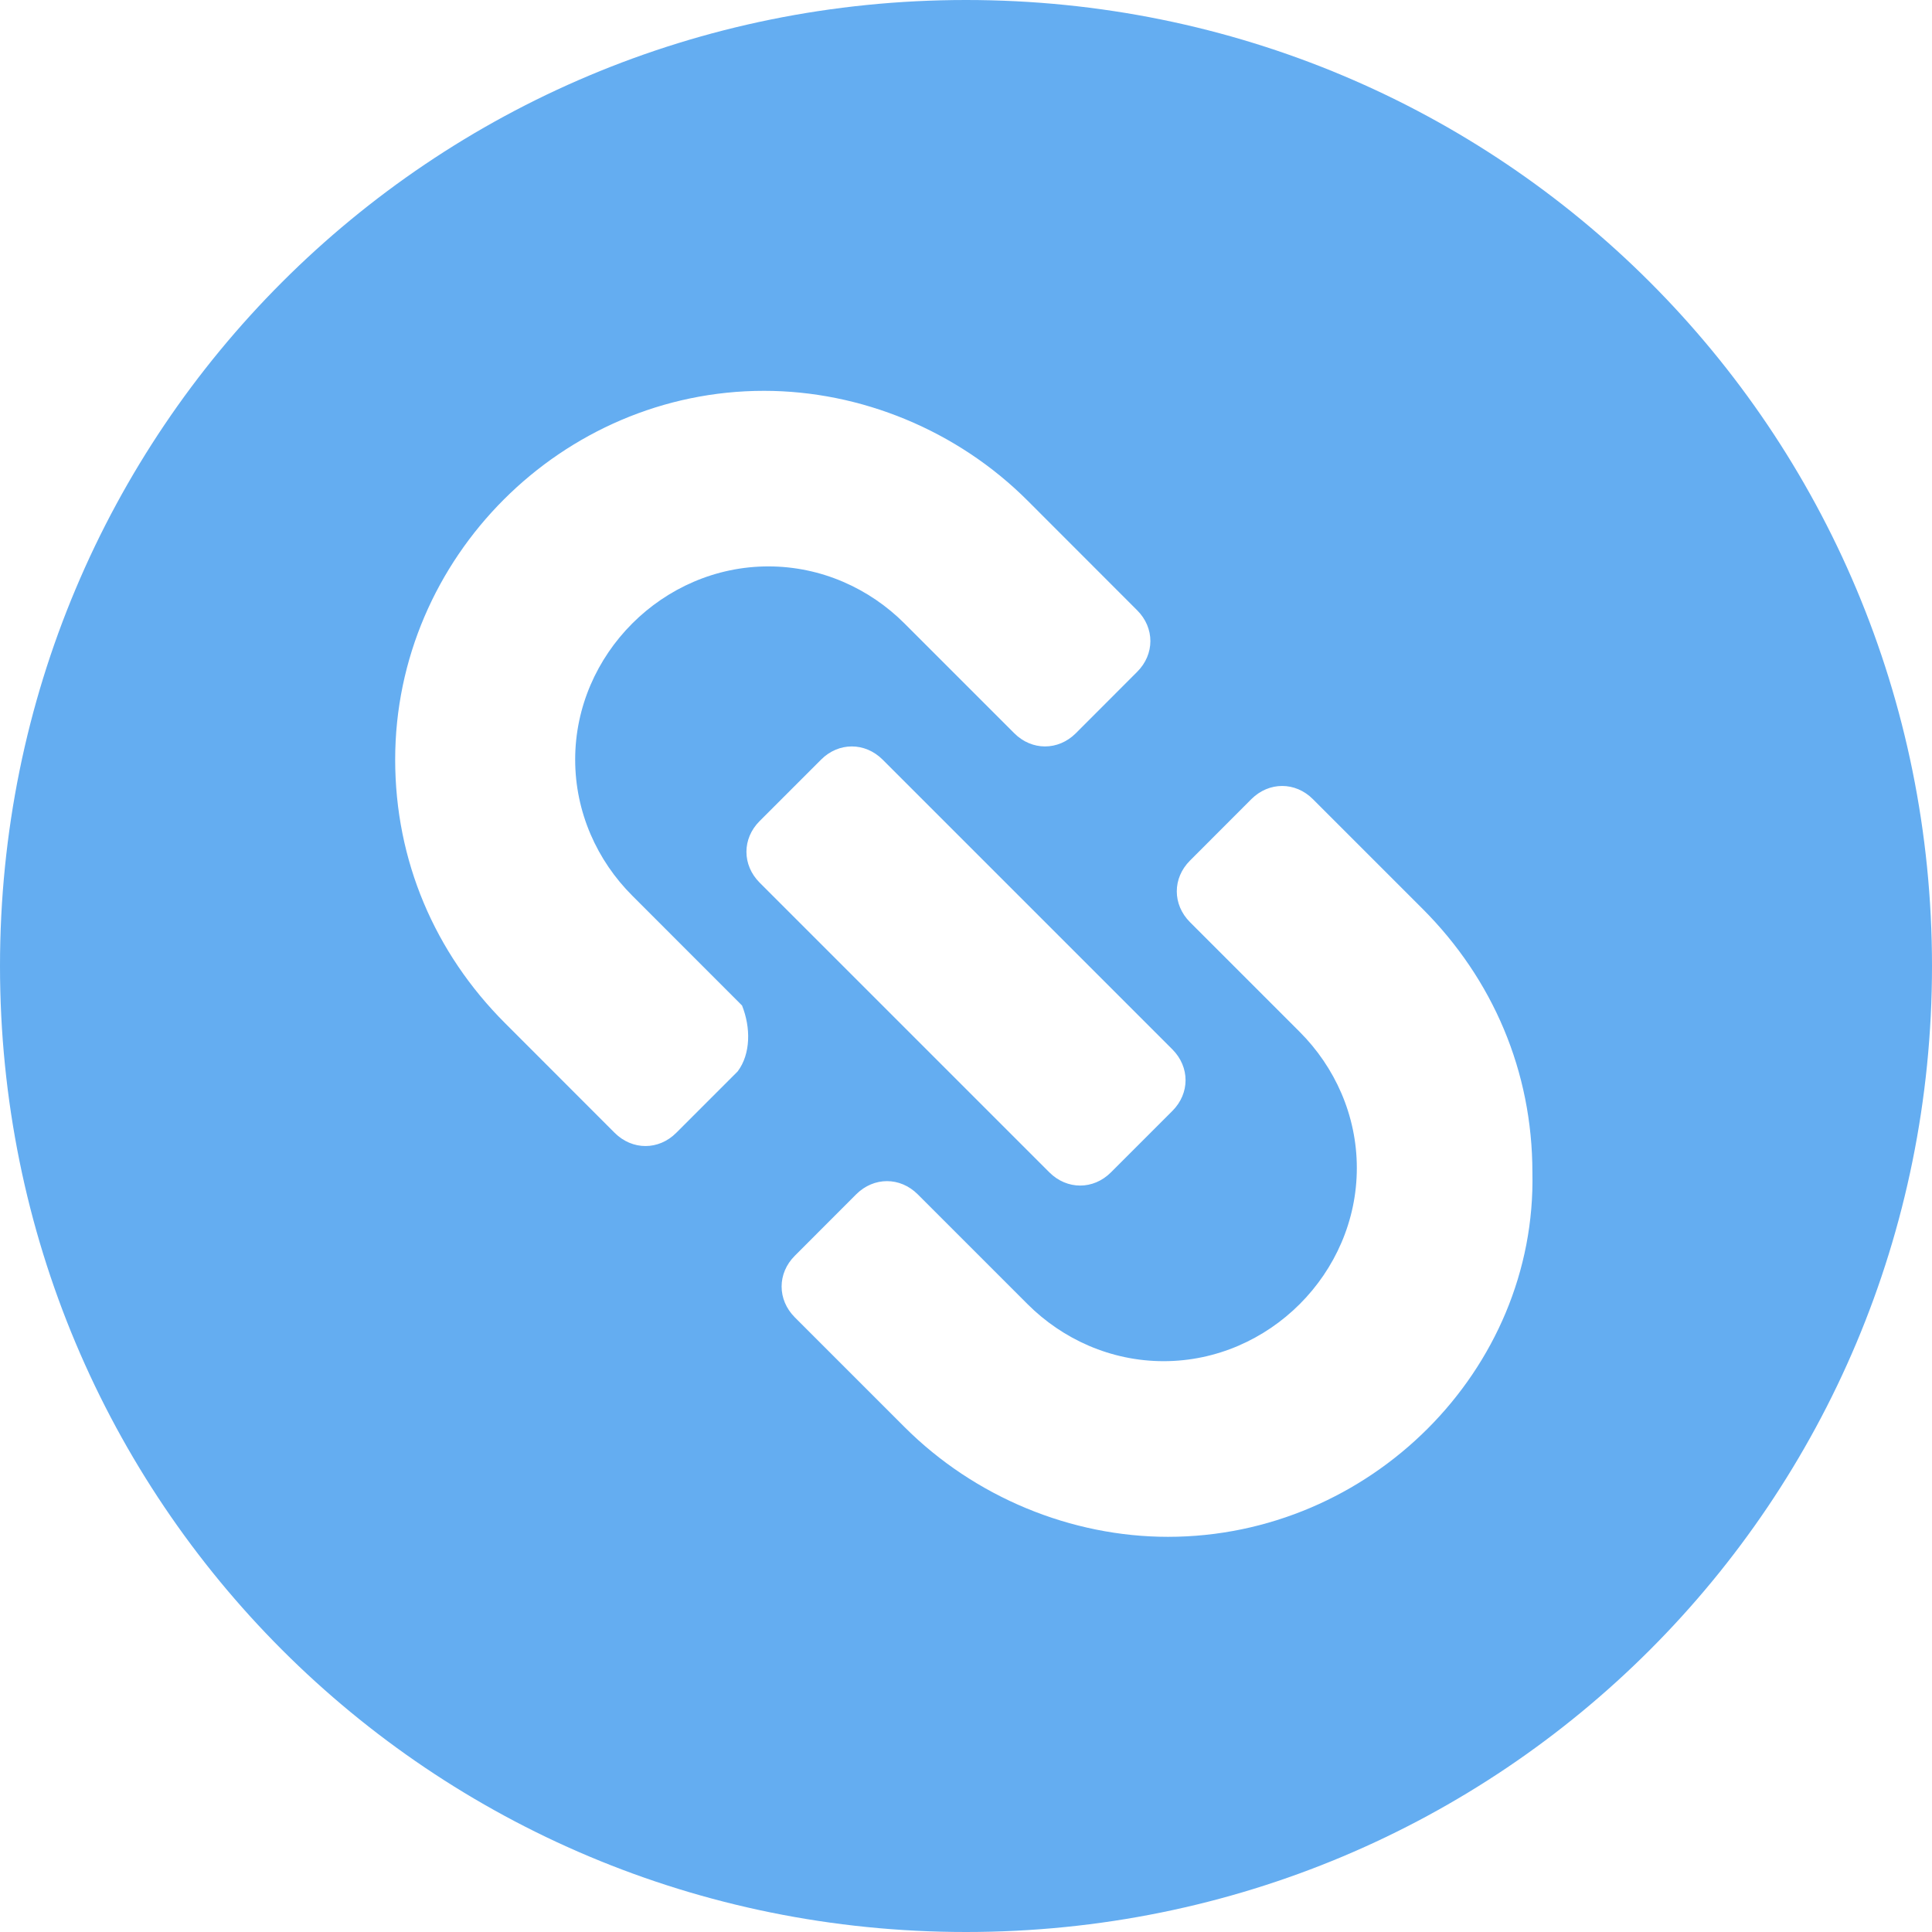 <svg xmlns="http://www.w3.org/2000/svg" width="24" height="24" viewBox="0 0 24 24">
  <path fill="#64ADF1" d="M12,0 C5.345,0 0,5.345 0,12 C0,18.655 5.345,24 12,24 C18.655,24 24,18.655 24,12 C24,5.345 18.655,0 12,0 Z M9.164,13.309 L8.4,14.073 C8.182,14.291 7.855,14.291 7.636,14.073 L6.273,12.709 C5.4,11.836 4.909,10.691 4.909,9.436 C4.909,6.927 6.982,4.855 9.491,4.855 C10.691,4.855 11.891,5.345 12.764,6.218 L14.127,7.582 C14.345,7.8 14.345,8.127 14.127,8.345 L13.364,9.109 C13.145,9.327 12.818,9.327 12.6,9.109 L11.236,7.745 C10.8,7.309 10.2,7.036 9.545,7.036 C8.236,7.036 7.145,8.127 7.145,9.436 C7.145,10.091 7.418,10.691 7.855,11.127 L9.218,12.491 C9.327,12.764 9.327,13.091 9.164,13.309 Z M9.436,10.2 L10.2,9.436 C10.418,9.218 10.745,9.218 10.964,9.436 L14.564,13.036 C14.782,13.255 14.782,13.582 14.564,13.8 L13.8,14.564 C13.582,14.782 13.255,14.782 13.036,14.564 L9.436,10.964 C9.218,10.745 9.218,10.418 9.436,10.2 L9.436,10.2 Z M14.509,19.091 C13.309,19.091 12.109,18.6 11.236,17.727 L9.873,16.364 C9.655,16.145 9.655,15.818 9.873,15.6 L10.636,14.836 C10.855,14.618 11.182,14.618 11.4,14.836 L12.764,16.2 C13.2,16.636 13.8,16.909 14.455,16.909 C15.764,16.909 16.855,15.818 16.855,14.509 C16.855,13.855 16.582,13.255 16.145,12.818 L14.782,11.455 C14.564,11.236 14.564,10.909 14.782,10.691 L15.545,9.927 C15.764,9.709 16.091,9.709 16.309,9.927 L17.673,11.291 C18.545,12.164 19.036,13.309 19.036,14.564 C19.091,17.018 17.018,19.091 14.509,19.091 L14.509,19.091 Z"/>
</svg>
